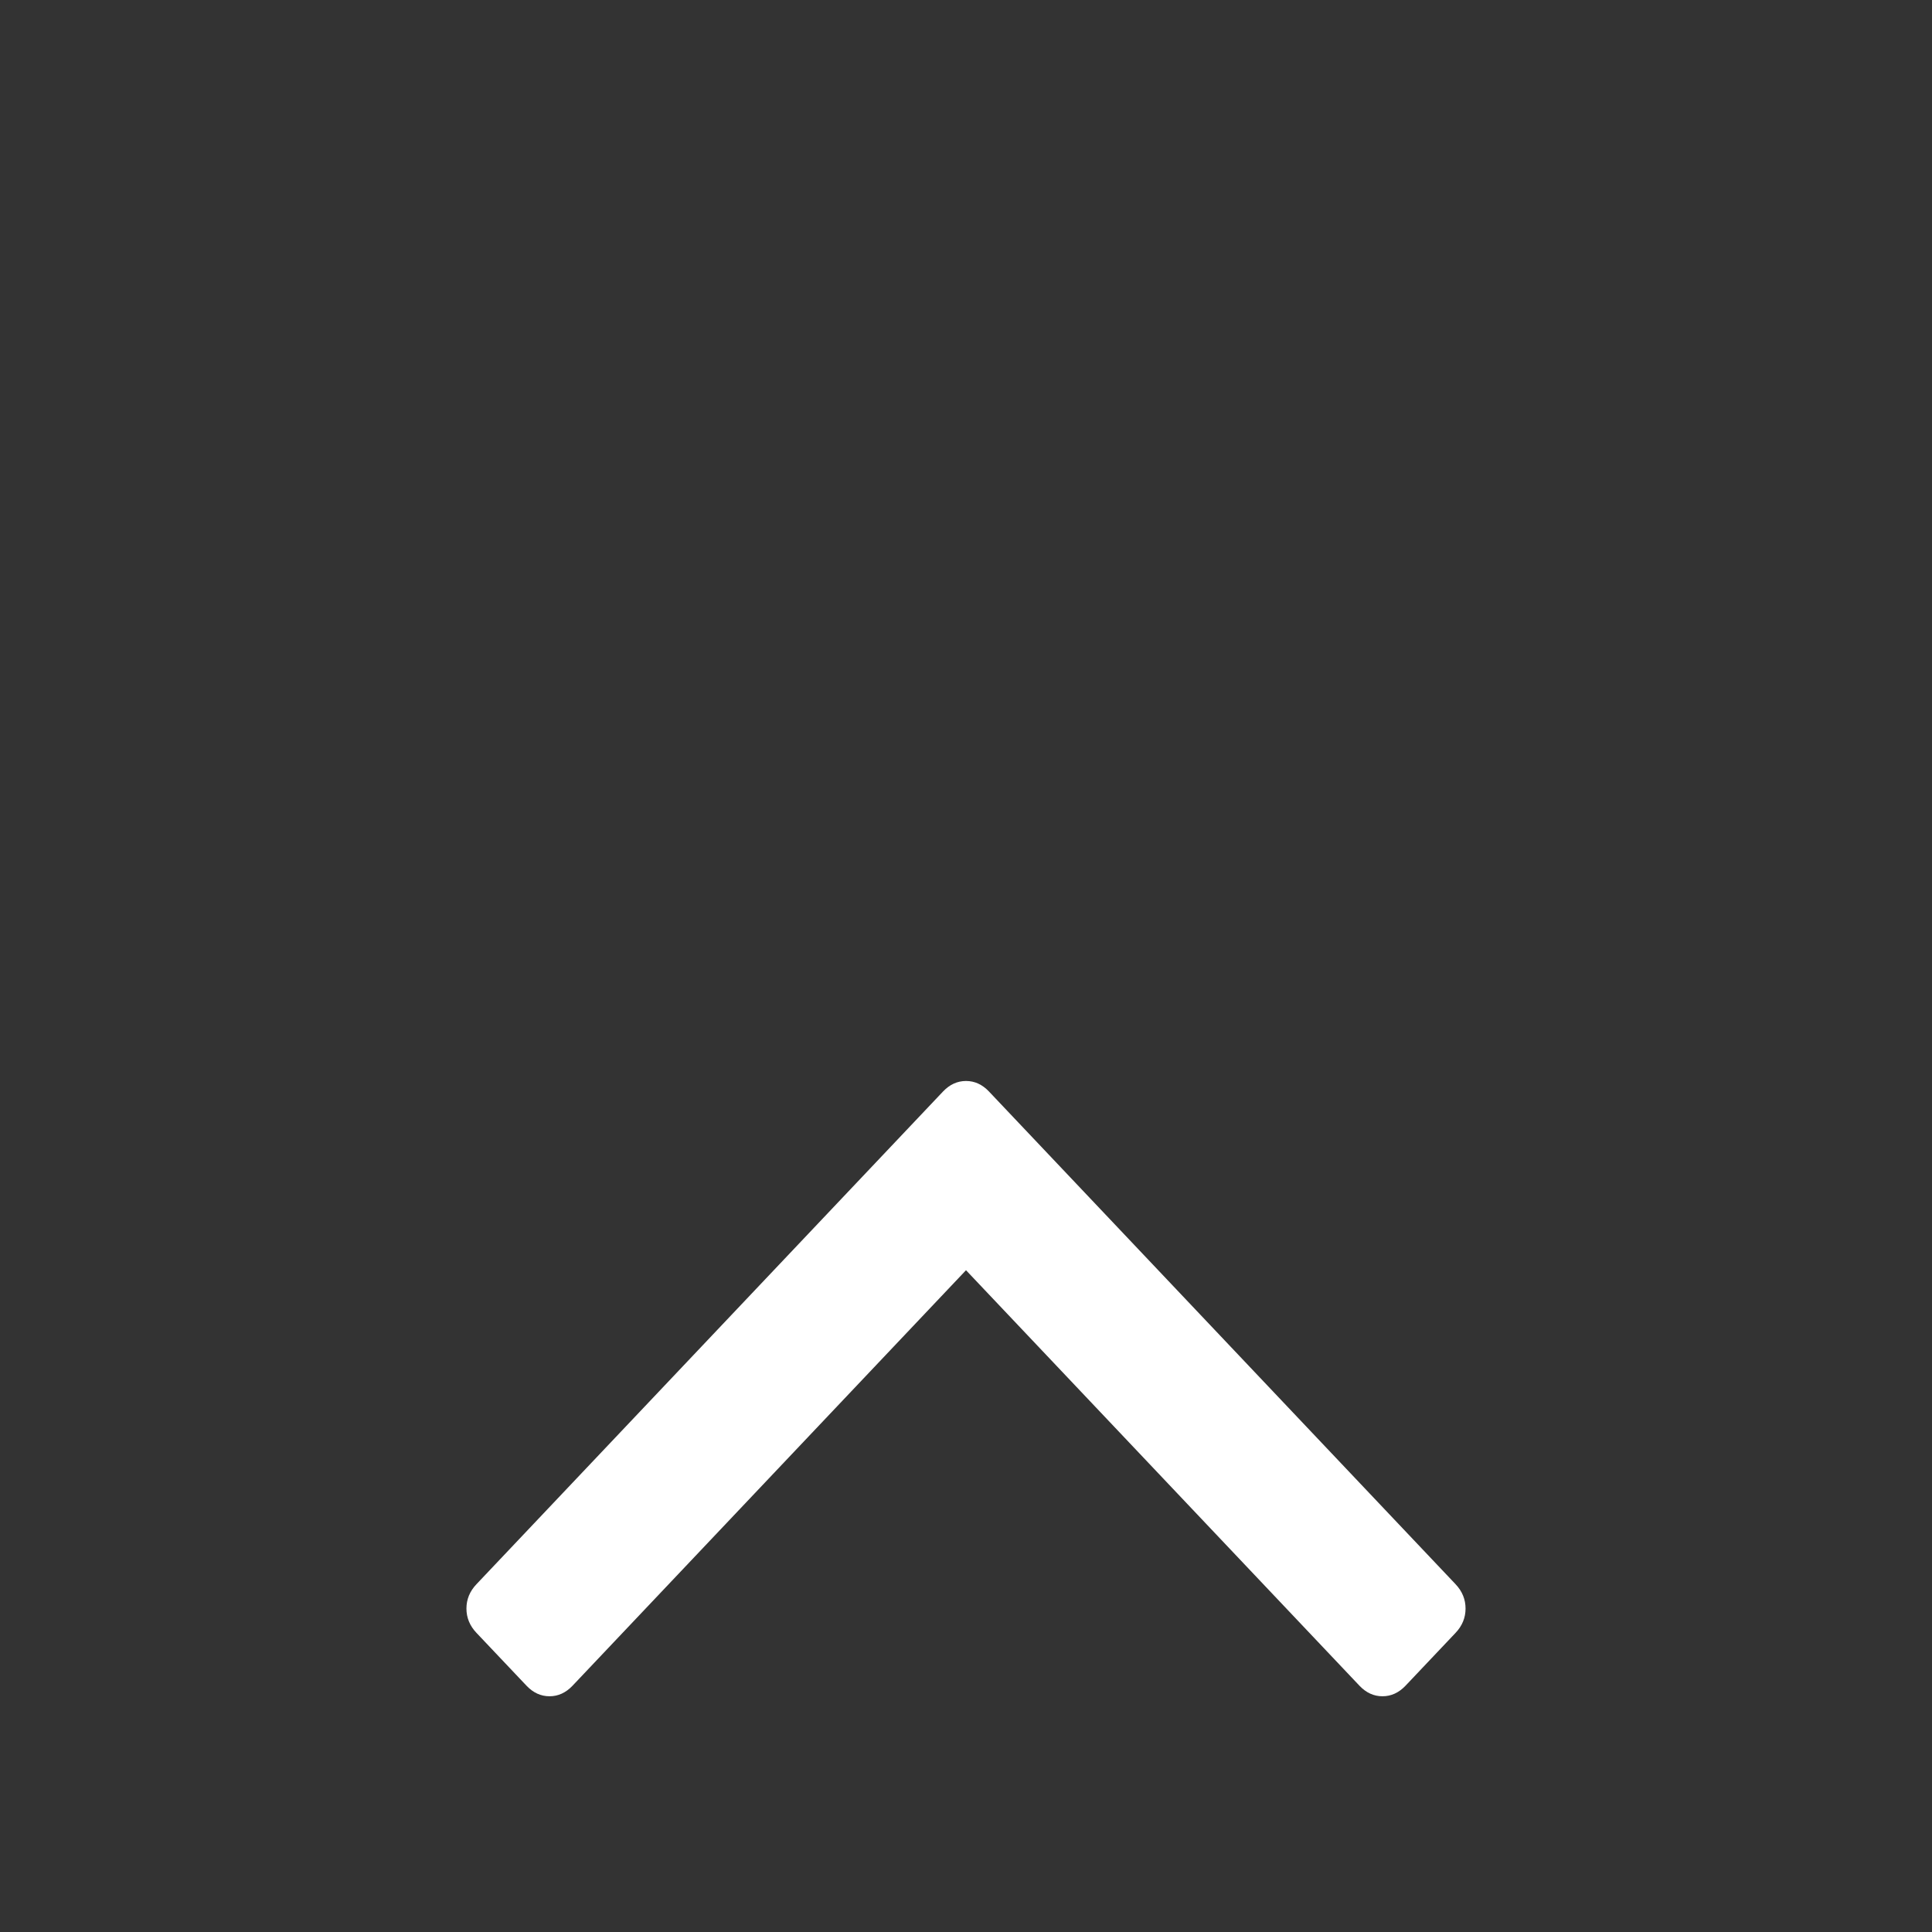 <?xml version="1.0" encoding="UTF-8" standalone="no"?>
<!-- Generator: Adobe Illustrator 16.0.0, SVG Export Plug-In . SVG Version: 6.00 Build 0)  -->

<svg
   xmlns:dc="http://purl.org/dc/elements/1.1/"
   xmlns:cc="http://creativecommons.org/ns#"
   xmlns:rdf="http://www.w3.org/1999/02/22-rdf-syntax-ns#"
   xmlns:svg="http://www.w3.org/2000/svg"
   xmlns="http://www.w3.org/2000/svg"
   xmlns:sodipodi="http://sodipodi.sourceforge.net/DTD/sodipodi-0.dtd"
   xmlns:inkscape="http://www.inkscape.org/namespaces/inkscape"
   version="1.1"
   id="Capa_1"
   x="0px"
   y="0px"
   width="256"
   height="256"
   viewBox="0 0 256 256">
<rect x="0" y="0" width="256" height="256" fill="#333333" stroke="none"/>
<style type="text/css">
	.st0{fill:#FFFFFF;}
</style>
  <path
     d="m 192.872,209.917 -61.822,-65.28 c -0.883,-0.934 -1.899,-1.401 -3.049,-1.401 -1.15,0 -2.168,0.468 -3.051,1.401 L 63.133,209.917 c -0.886,0.935 -1.327,2.008 -1.327,3.223 0,1.214 0.443,2.288 1.327,3.222 l 6.631,7.002 c 0.884,0.934 1.902,1.4 3.051,1.4 1.15,0 2.167,-0.467 3.051,-1.4 l 52.134,-55.053 52.136,55.056 c 0.884,0.934 1.902,1.397 3.049,1.397 1.151,0 2.169,-0.467 3.053,-1.397 l 6.632,-7.005 c 0.884,-0.933 1.323,-2.008 1.323,-3.222 4.7e-4,-1.215 -0.439,-2.289 -1.322,-3.223 z"
     id="path3"
     class="st0"
     inkscape:connector-curvature="0"
     style="stroke-width:0.89" />
</svg>
